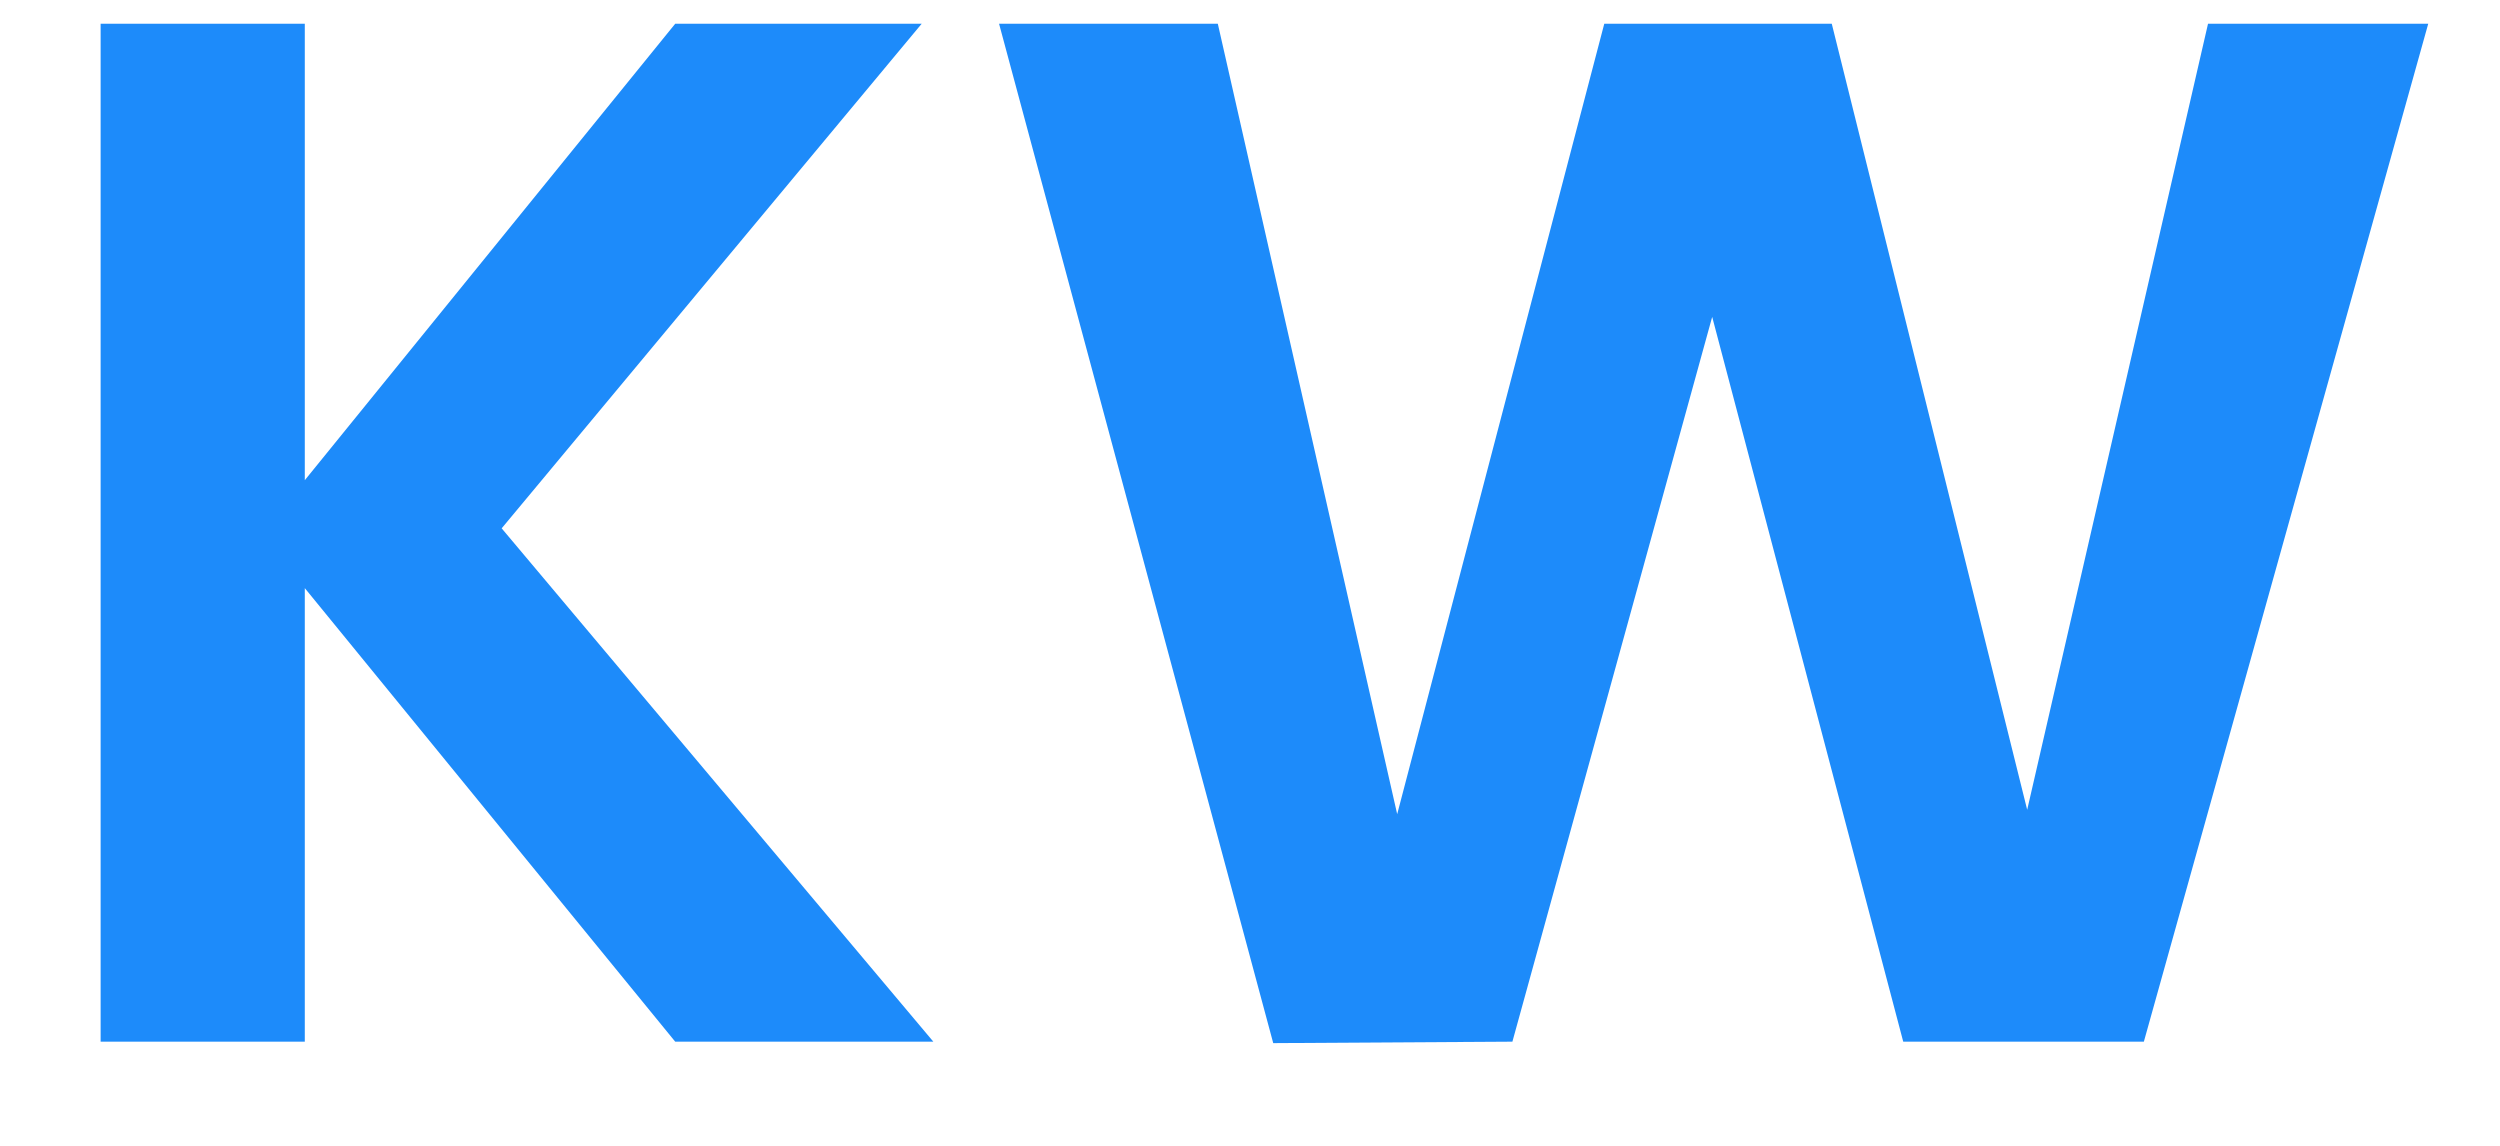 <svg width="24" height="11" viewBox="0 0 24 11" fill="none" xmlns="http://www.w3.org/2000/svg">
<path d="M6.482 10L2.926 5.646V10H0.966V0.228H2.926V4.61L6.482 0.228H8.848L4.816 5.072L8.96 10H6.482ZM23.311 0.228L20.581 10H18.271L16.437 3.042L14.519 10L12.223 10.014L9.591 0.228H11.691L13.413 7.816L15.401 0.228H17.585L19.461 7.774L21.197 0.228H23.311Z" fill="#1D8BFA"/>
</svg>
